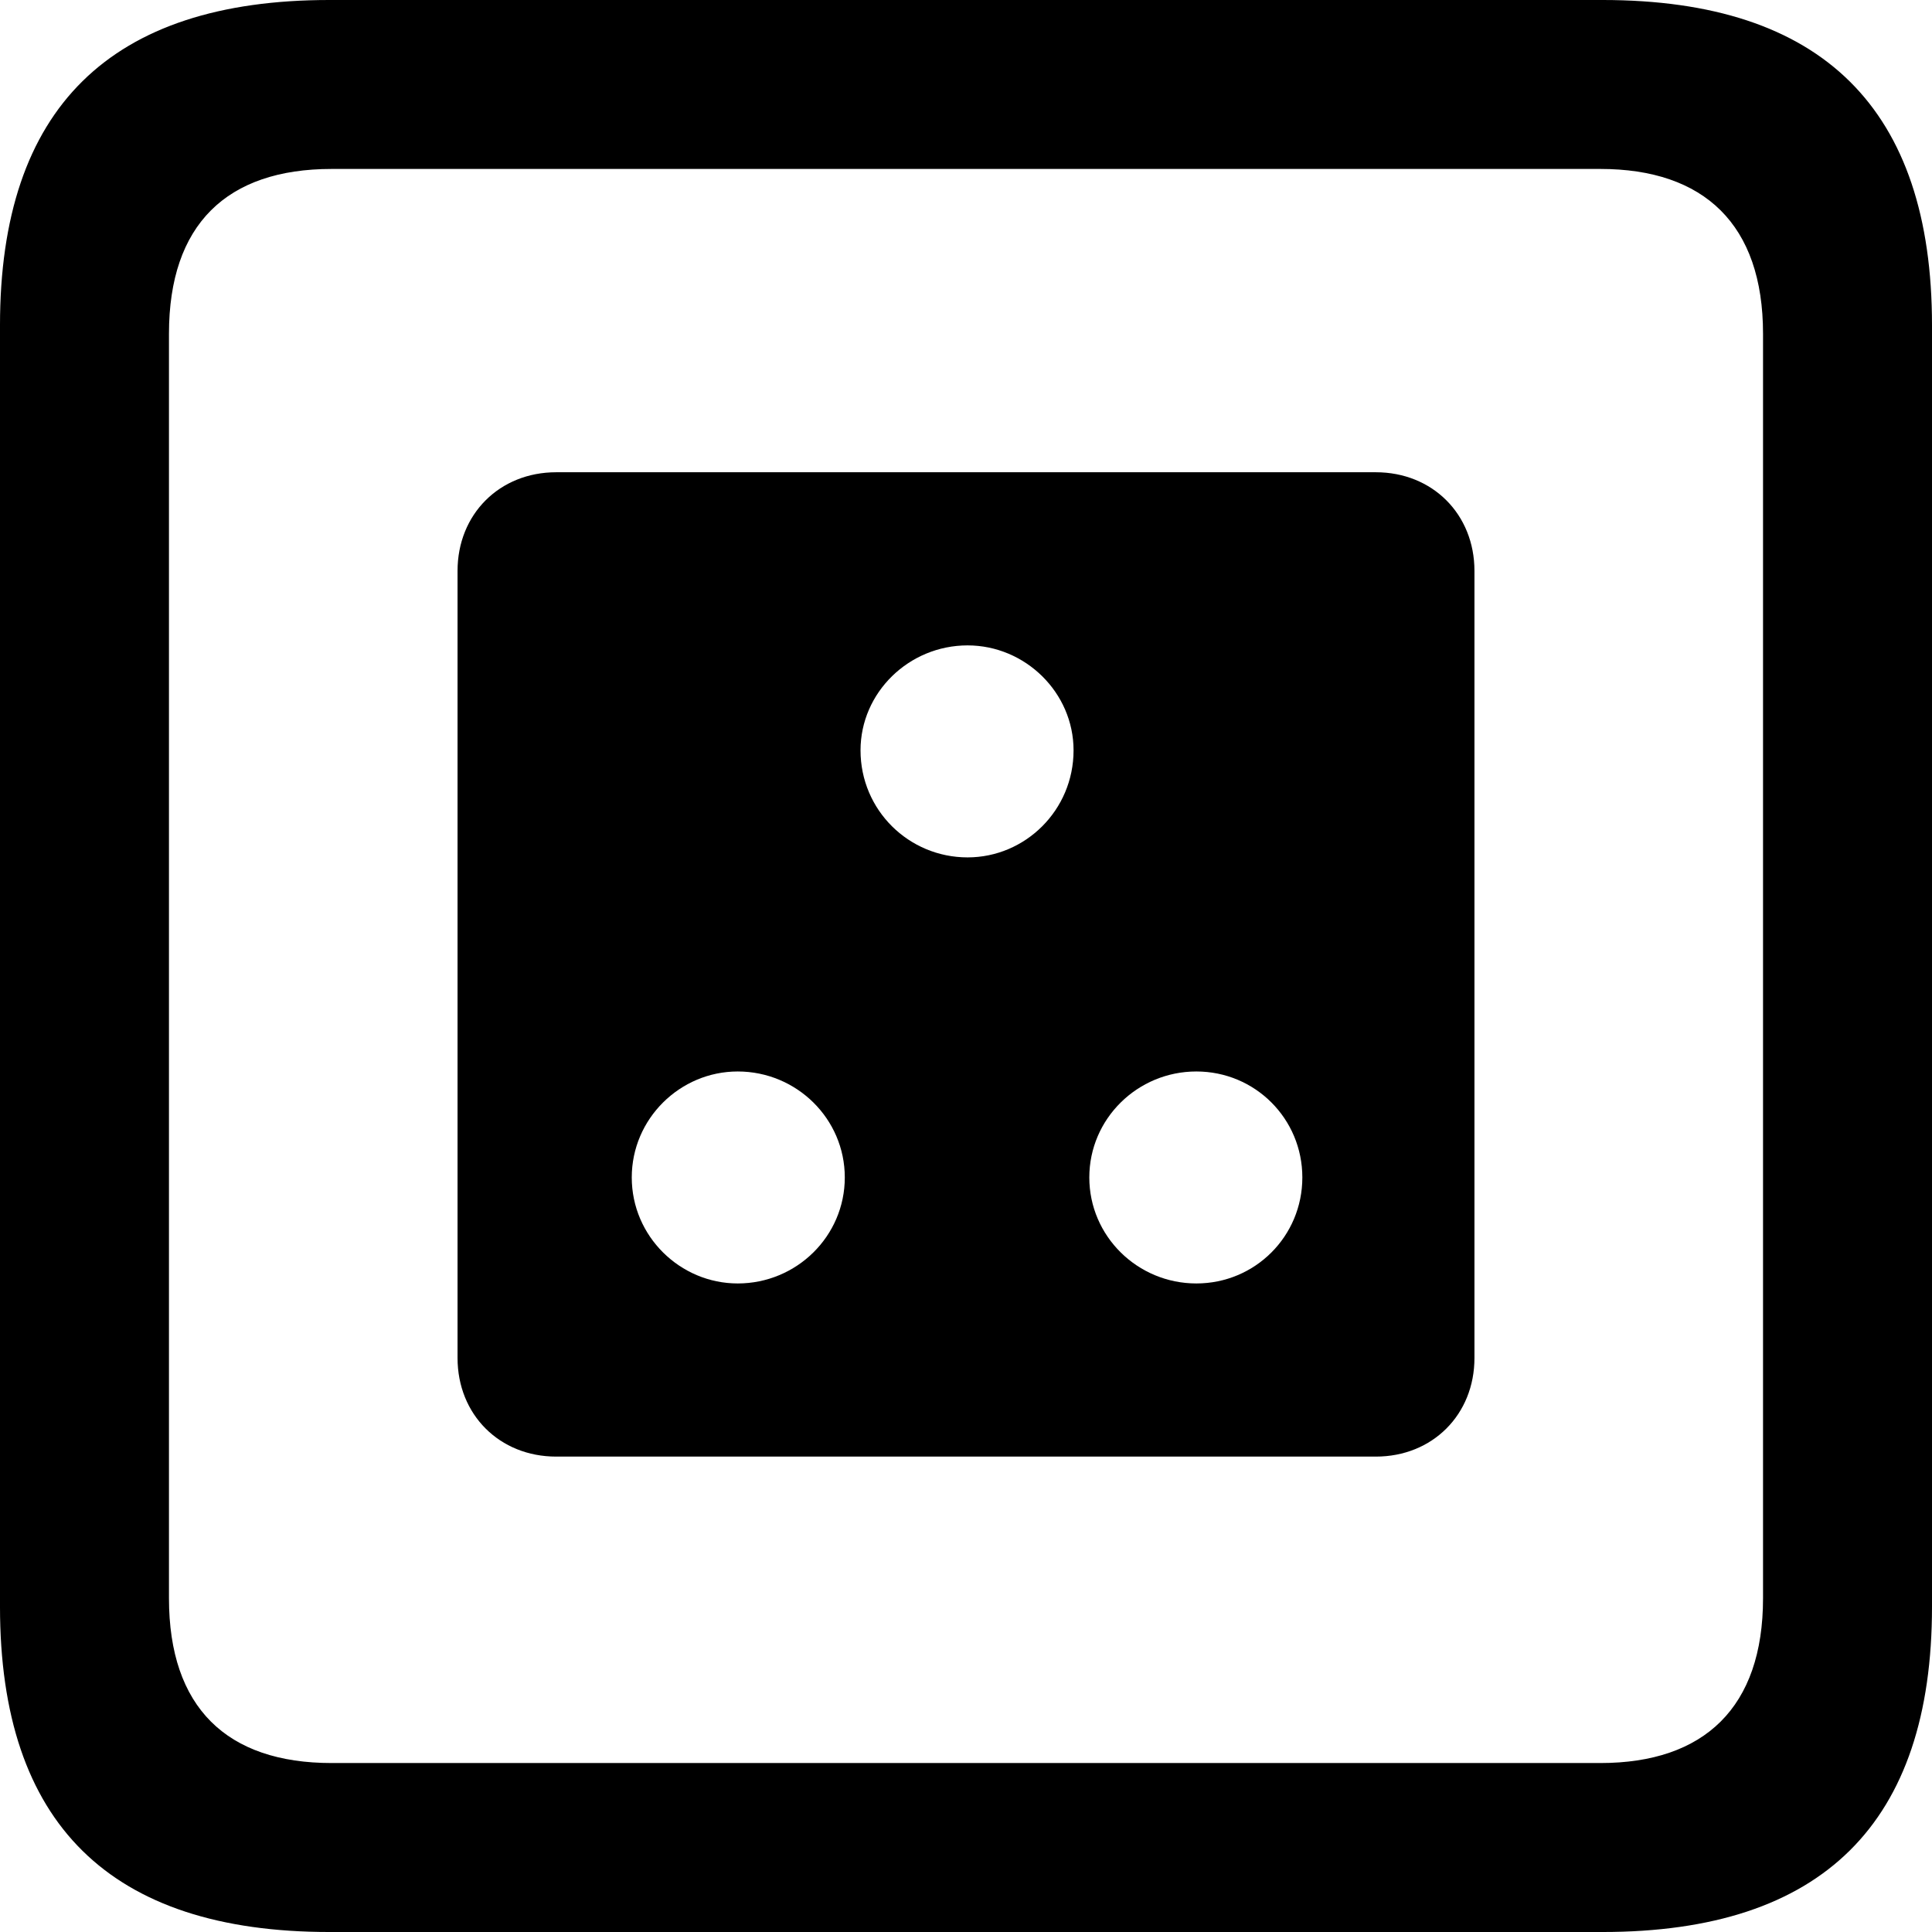 <?xml version="1.0" encoding="UTF-8" standalone="no"?>
<svg xmlns="http://www.w3.org/2000/svg"
     width="898.926" height="898.926"
     viewBox="0 0 898.926 898.926"
     fill="currentColor">
  <path d="M153.318 898.929H745.608C848.148 898.929 898.928 848.149 898.928 747.559V151.369C898.928 50.779 848.148 -0.001 745.608 -0.001H153.318C51.268 -0.001 -0.002 50.289 -0.002 151.369V747.559C-0.002 848.63 51.268 898.929 153.318 898.929ZM154.298 820.309C105.468 820.309 78.618 794.429 78.618 743.649V155.269C78.618 104.49 105.468 78.609 154.298 78.609H744.628C792.968 78.609 820.308 104.49 820.308 155.269V743.649C820.308 794.429 792.968 820.309 744.628 820.309ZM258.788 677.73H640.138C666.508 677.73 686.038 658.199 686.038 631.84V265.63C686.038 239.26 666.508 219.73 640.138 219.73H258.788C232.418 219.73 212.888 239.26 212.888 265.63V631.84C212.888 658.199 232.418 677.73 258.788 677.73ZM450.198 398.93C422.848 398.93 400.388 376.95 400.388 349.12C400.388 322.269 422.848 300.289 450.198 300.289C477.048 300.289 499.508 322.269 499.508 349.12C499.508 376.95 477.048 398.93 450.198 398.93ZM343.258 597.169C316.408 597.169 293.948 575.199 293.948 547.85C293.948 520.51 316.408 498.539 343.258 498.539C370.608 498.539 393.068 520.51 393.068 547.85C393.068 575.199 370.608 597.169 343.258 597.169ZM556.638 597.169C529.298 597.169 506.838 575.199 506.838 547.85C506.838 520.51 529.298 498.539 556.638 498.539C583.988 498.539 605.958 520.51 605.958 547.85C605.958 575.199 583.988 597.169 556.638 597.169Z"/>
</svg>